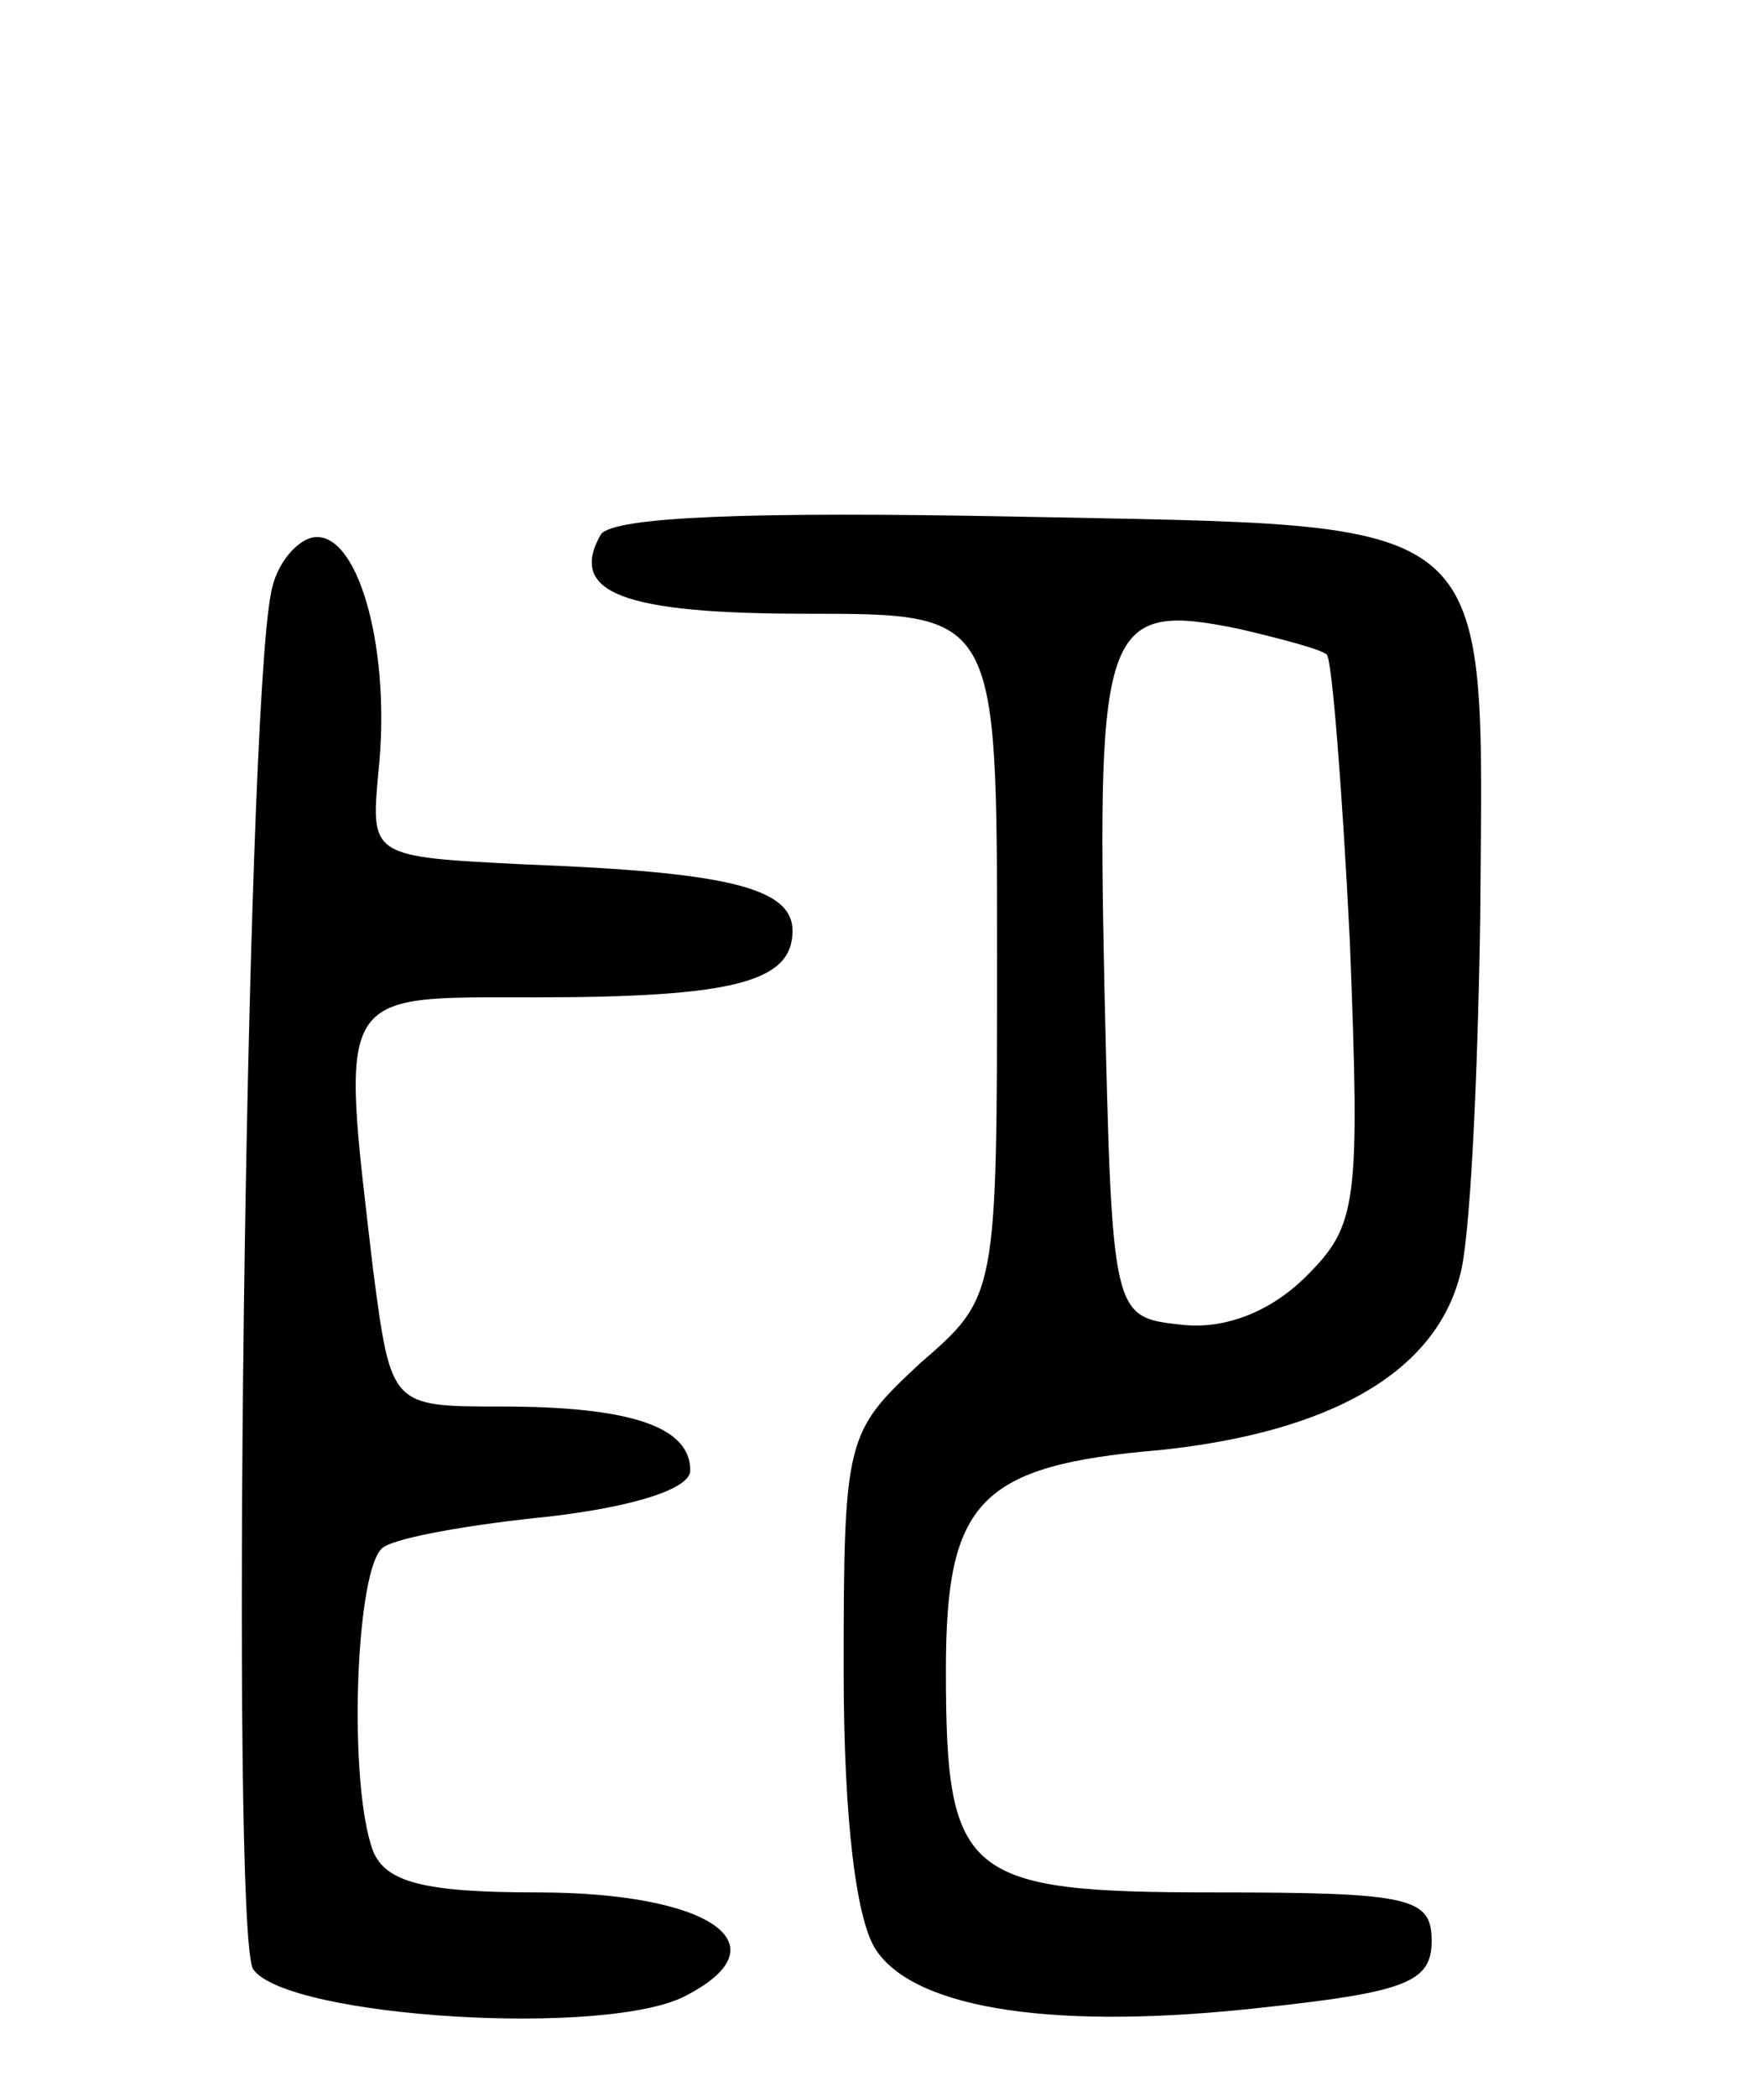 <svg version="1.0" xmlns="http://www.w3.org/2000/svg"
 width="69pt" height="82pt" viewBox="0 0 69 82"
 preserveAspectRatio="xMidYMid meet">
<g transform="translate(0,82) scale(0.1,-0.1)"
fill="#000000" stroke="none">
<path d="M235 611 c-13 -23 9 -31 81 -31 74 0 74 0 74 -133 0 -134 0 -134 -30
-160 -29 -27 -30 -29 -30 -120 0 -59 5 -99 13 -110 16 -23 71 -31 151 -22 56
6 66 10 66 26 0 17 -8 19 -85 19 -98 0 -105 6 -105 87 0 66 13 80 84 86 66 7
107 30 117 68 4 13 7 76 8 140 1 161 10 153 -182 157 -103 2 -157 0 -162 -7z
m284 -47 c2 -2 6 -52 9 -112 4 -103 3 -111 -17 -131 -14 -14 -32 -21 -49 -19
-27 3 -27 3 -30 132 -3 142 0 151 53 140 17 -4 32 -8 34 -10z"/>
<path d="M106 588 c-10 -50 -16 -523 -7 -538 13 -19 140 -27 170 -10 38 20 8
40 -59 40 -44 0 -59 4 -64 16 -10 26 -7 112 4 119 6 4 35 9 65 12 34 4 55 11
55 18 0 17 -23 25 -74 25 -43 0 -43 0 -50 53 -13 111 -15 107 63 107 78 0 101
6 101 26 0 17 -26 23 -105 26 -60 3 -60 3 -57 36 5 46 -7 92 -24 92 -7 0 -16
-10 -18 -22z"/>
</g>
</svg>
